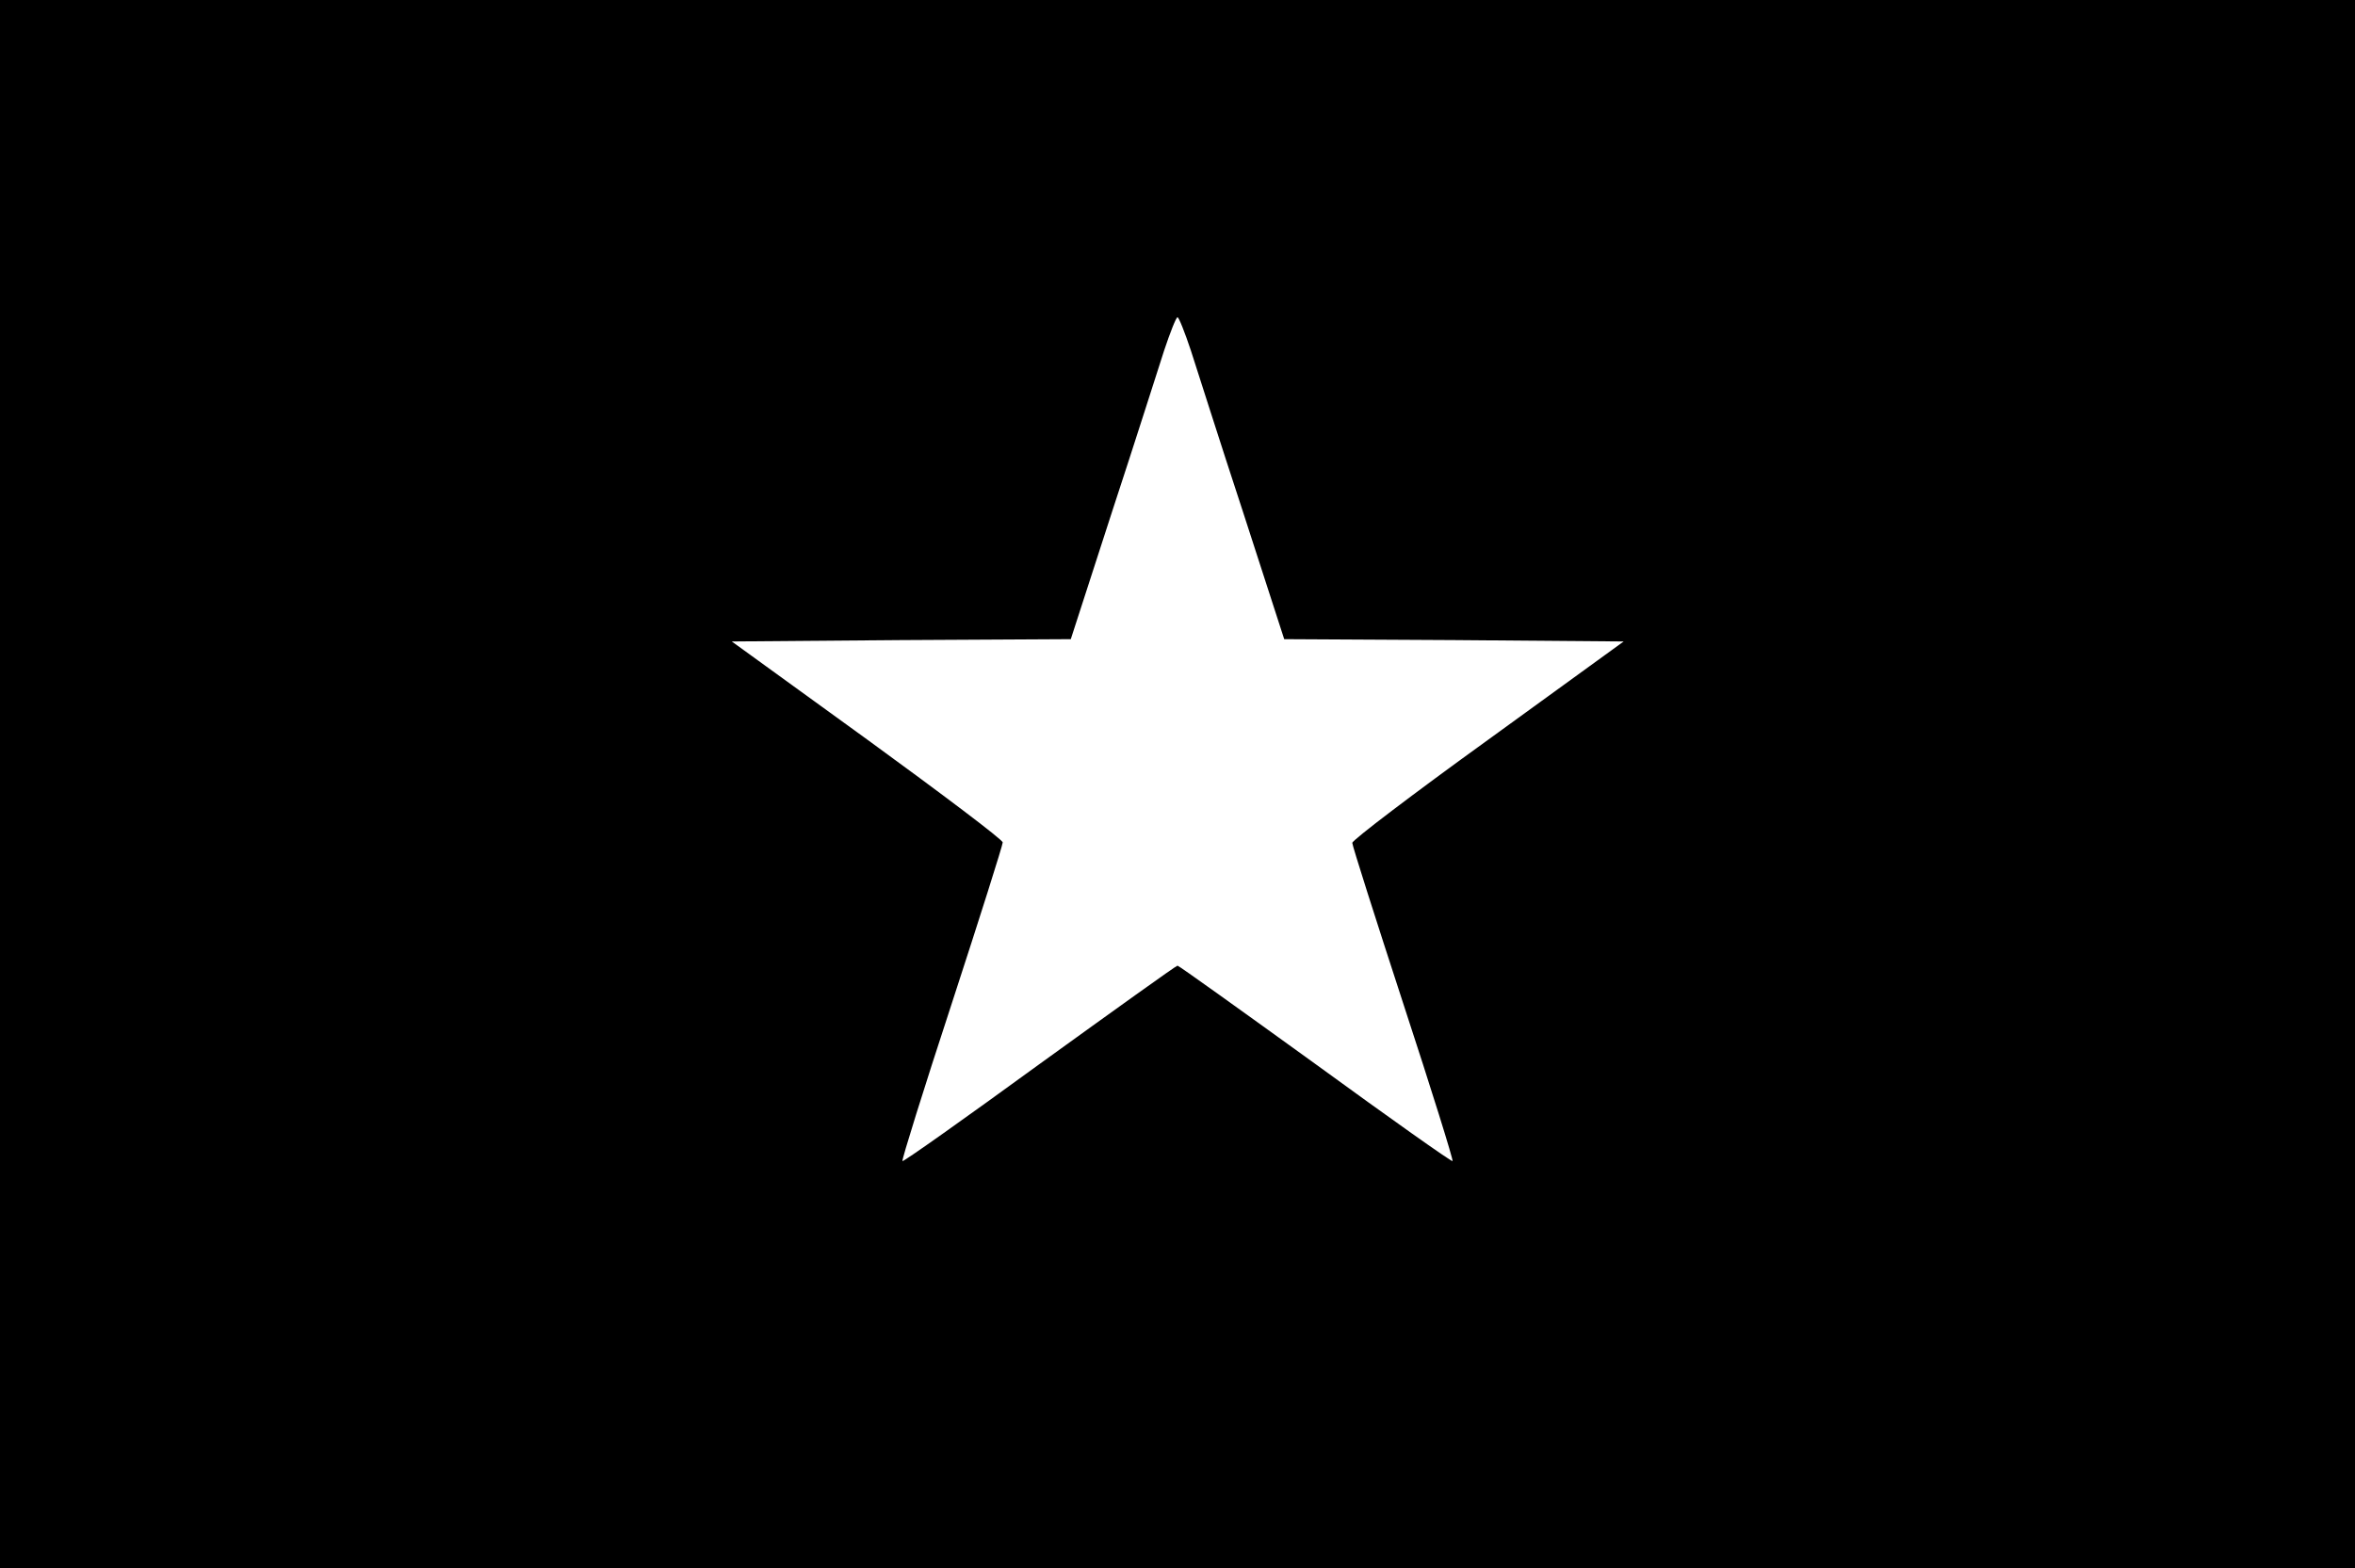 <?xml version="1.0" standalone="no"?>
<!DOCTYPE svg PUBLIC "-//W3C//DTD SVG 20010904//EN"
 "http://www.w3.org/TR/2001/REC-SVG-20010904/DTD/svg10.dtd">
<svg version="1.0" xmlns="http://www.w3.org/2000/svg"
 width="512pt" height="341pt" viewBox="0 0 512 341"
 preserveAspectRatio="xMidYMid meet">

<g transform="translate(0,341) scale(0.1,-0.1)"
fill="#000000" stroke="none">
<path d="M0 1705 l0 -1705 2560 0 2560 0 0 1705 0 1705 -2560 0 -2560 0 0
-1705z m2589 943 c13 -40 63 -198 113 -350 l90 -278 369 -2 369 -3 -295 -214
c-162 -117 -295 -218 -295 -224 0 -6 50 -163 111 -350 61 -186 109 -340 107
-342 -2 -2 -136 93 -298 211 -162 117 -297 214 -300 214 -3 0 -138 -97 -300
-214 -162 -118 -296 -213 -298 -211 -2 2 46 156 107 342 61 187 111 345 111
351 0 6 -133 106 -295 224 l-294 213 368 3 369 2 90 278 c50 152 100 310 113
350 13 39 26 72 29 72 3 0 16 -33 29 -72z"/>
</g>
</svg>
